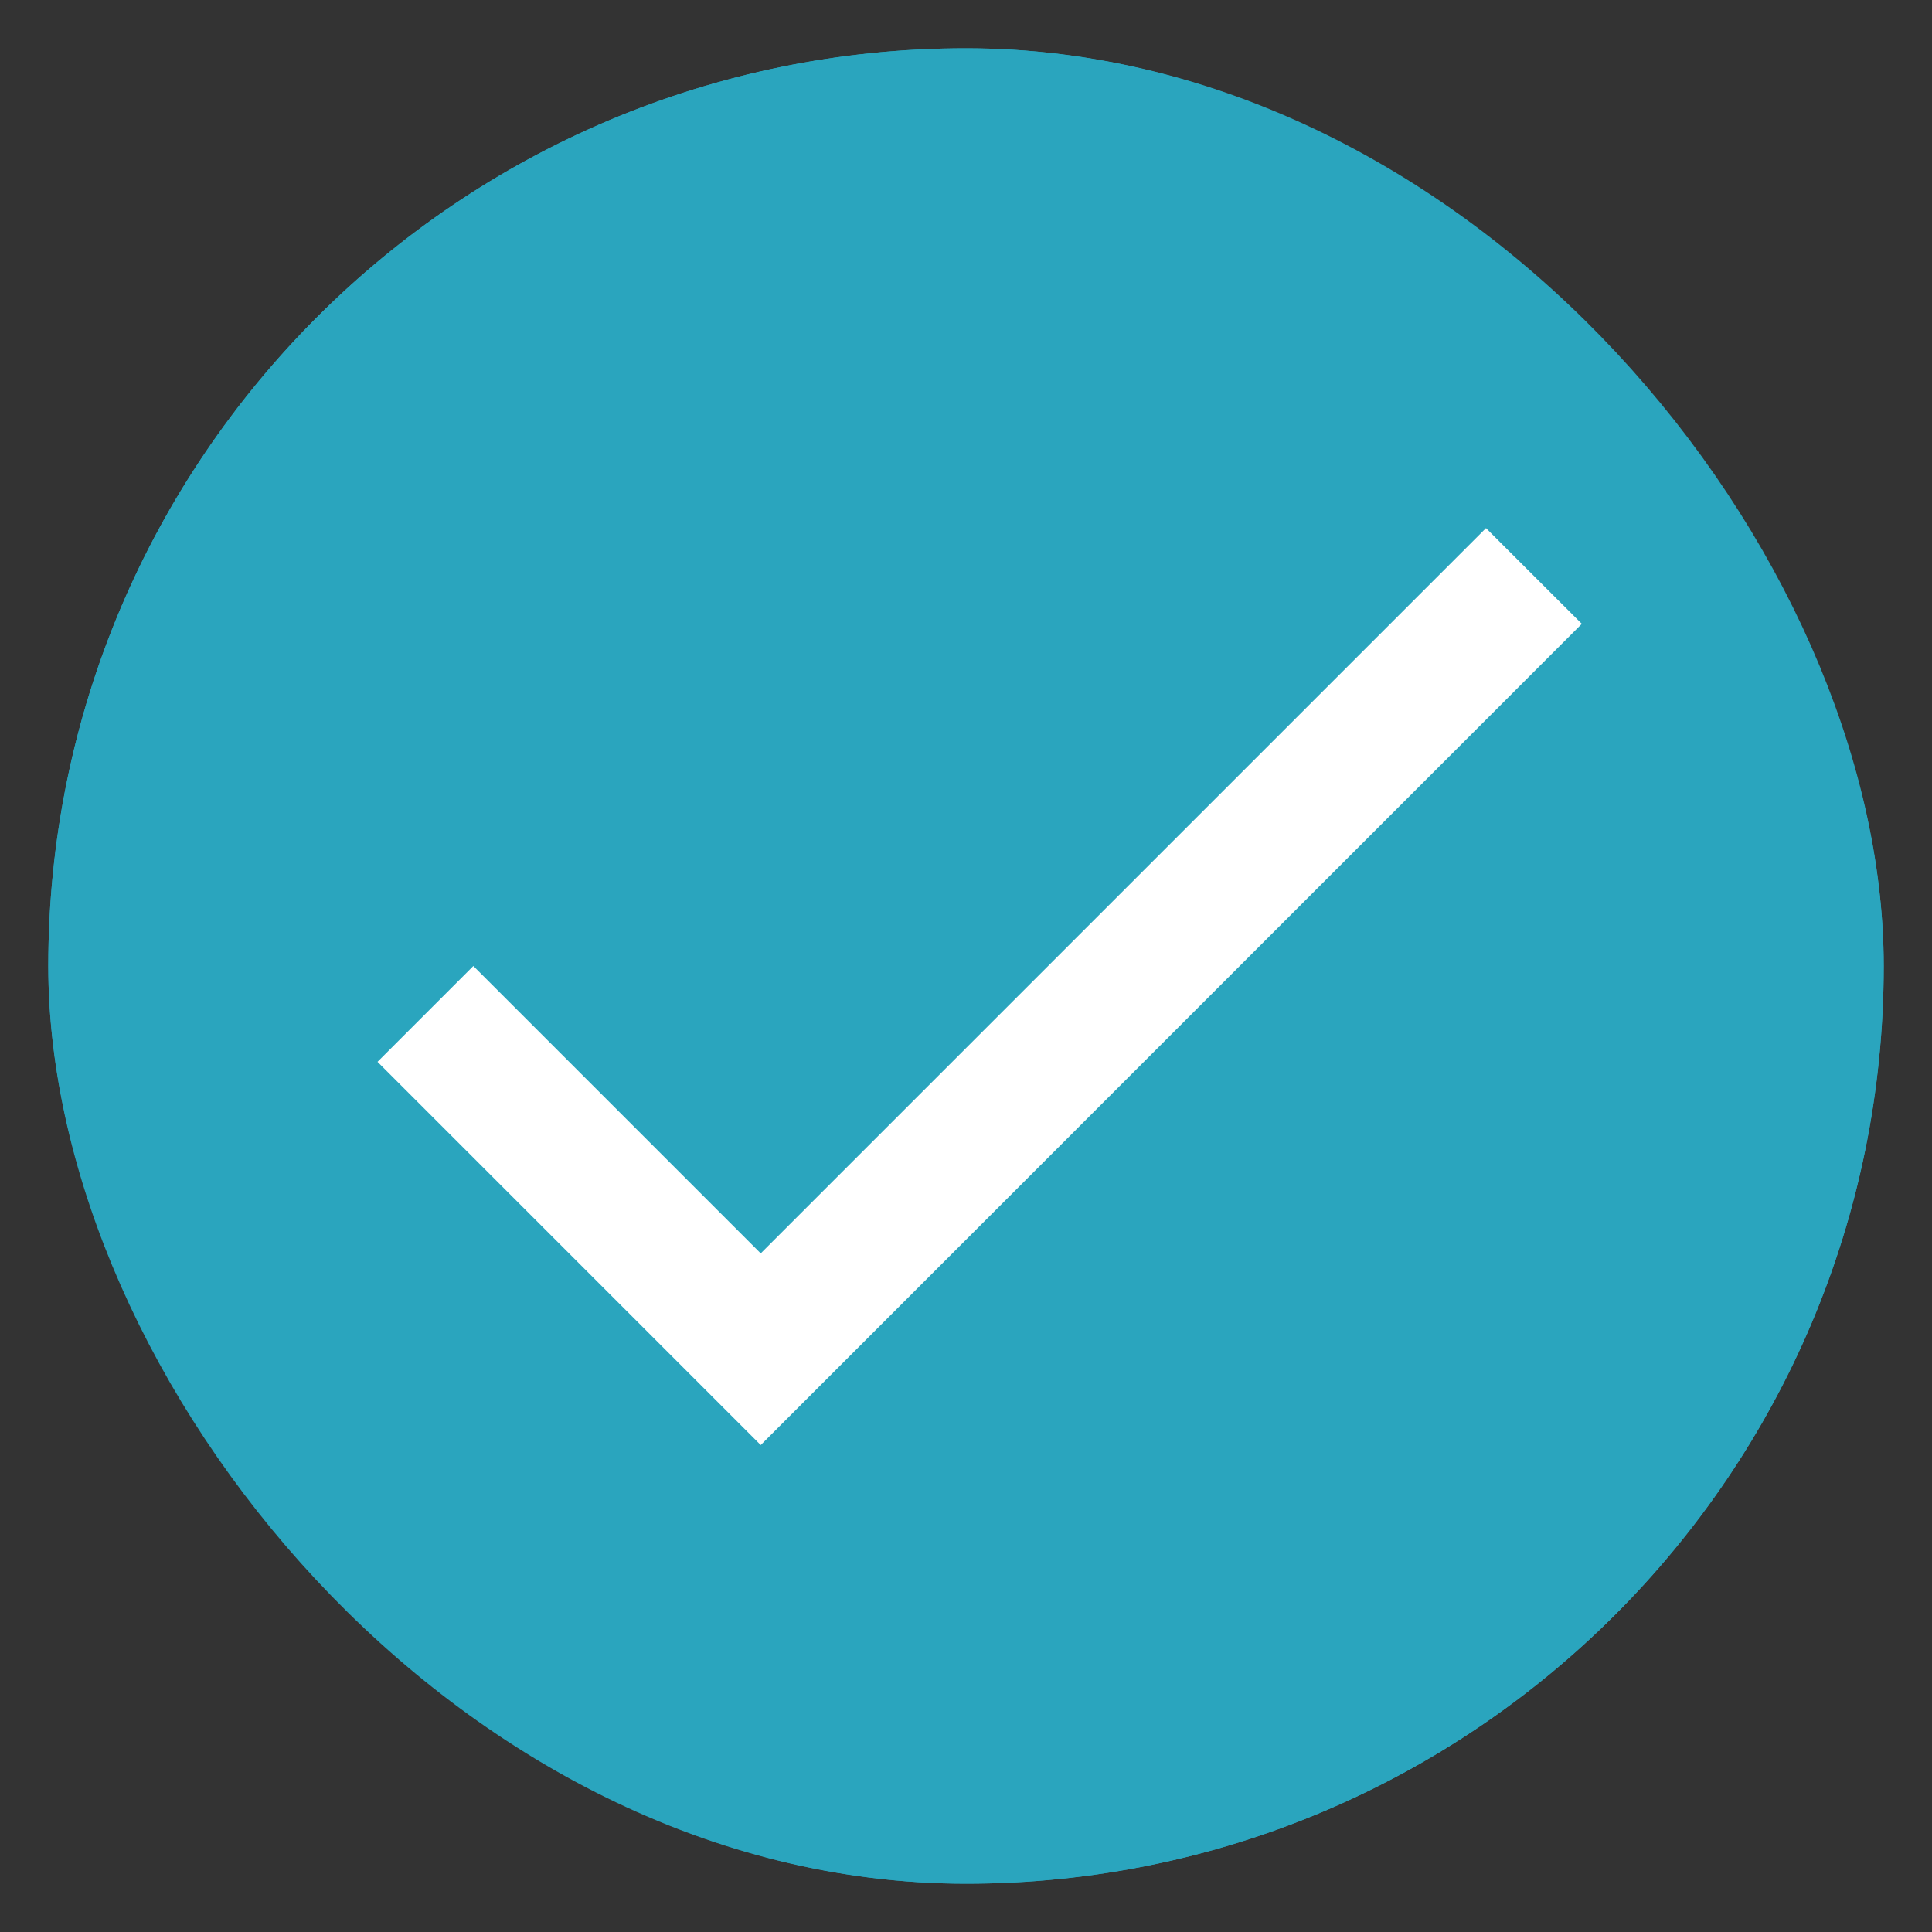 <svg width="20" height="20" viewBox="0 0 20 20" fill="none" xmlns="http://www.w3.org/2000/svg">
<rect x="0" y="0" width="20" height="20" fill="#333333" stroke="none"/>
<g clip-path="url(#clip0_786_30160)">
<rect x="0.5" y="0.5" width="19" height="19" rx="9.5" fill="#2AA5BE"/>
<g clip-path="url(#clip1_786_30160)">
<path d="M7.875 12.975L4.9 10L3.908 10.992L7.875 14.959L16.375 6.458L15.383 5.467L7.875 12.975Z" fill="white"/>
</g>
</g>
<rect x="1" y="1" width="18" height="18" rx="9" stroke="#2AA5BE"/>
<defs>
<clipPath id="clip0_786_30160">
<rect x="0.5" y="0.5" width="19" height="19" rx="9.5" fill="white"/>
</clipPath>
<clipPath id="clip1_786_30160">
<rect width="17" height="17" fill="white" transform="translate(1.5 1.5)"/>
</clipPath>
</defs>
</svg>
